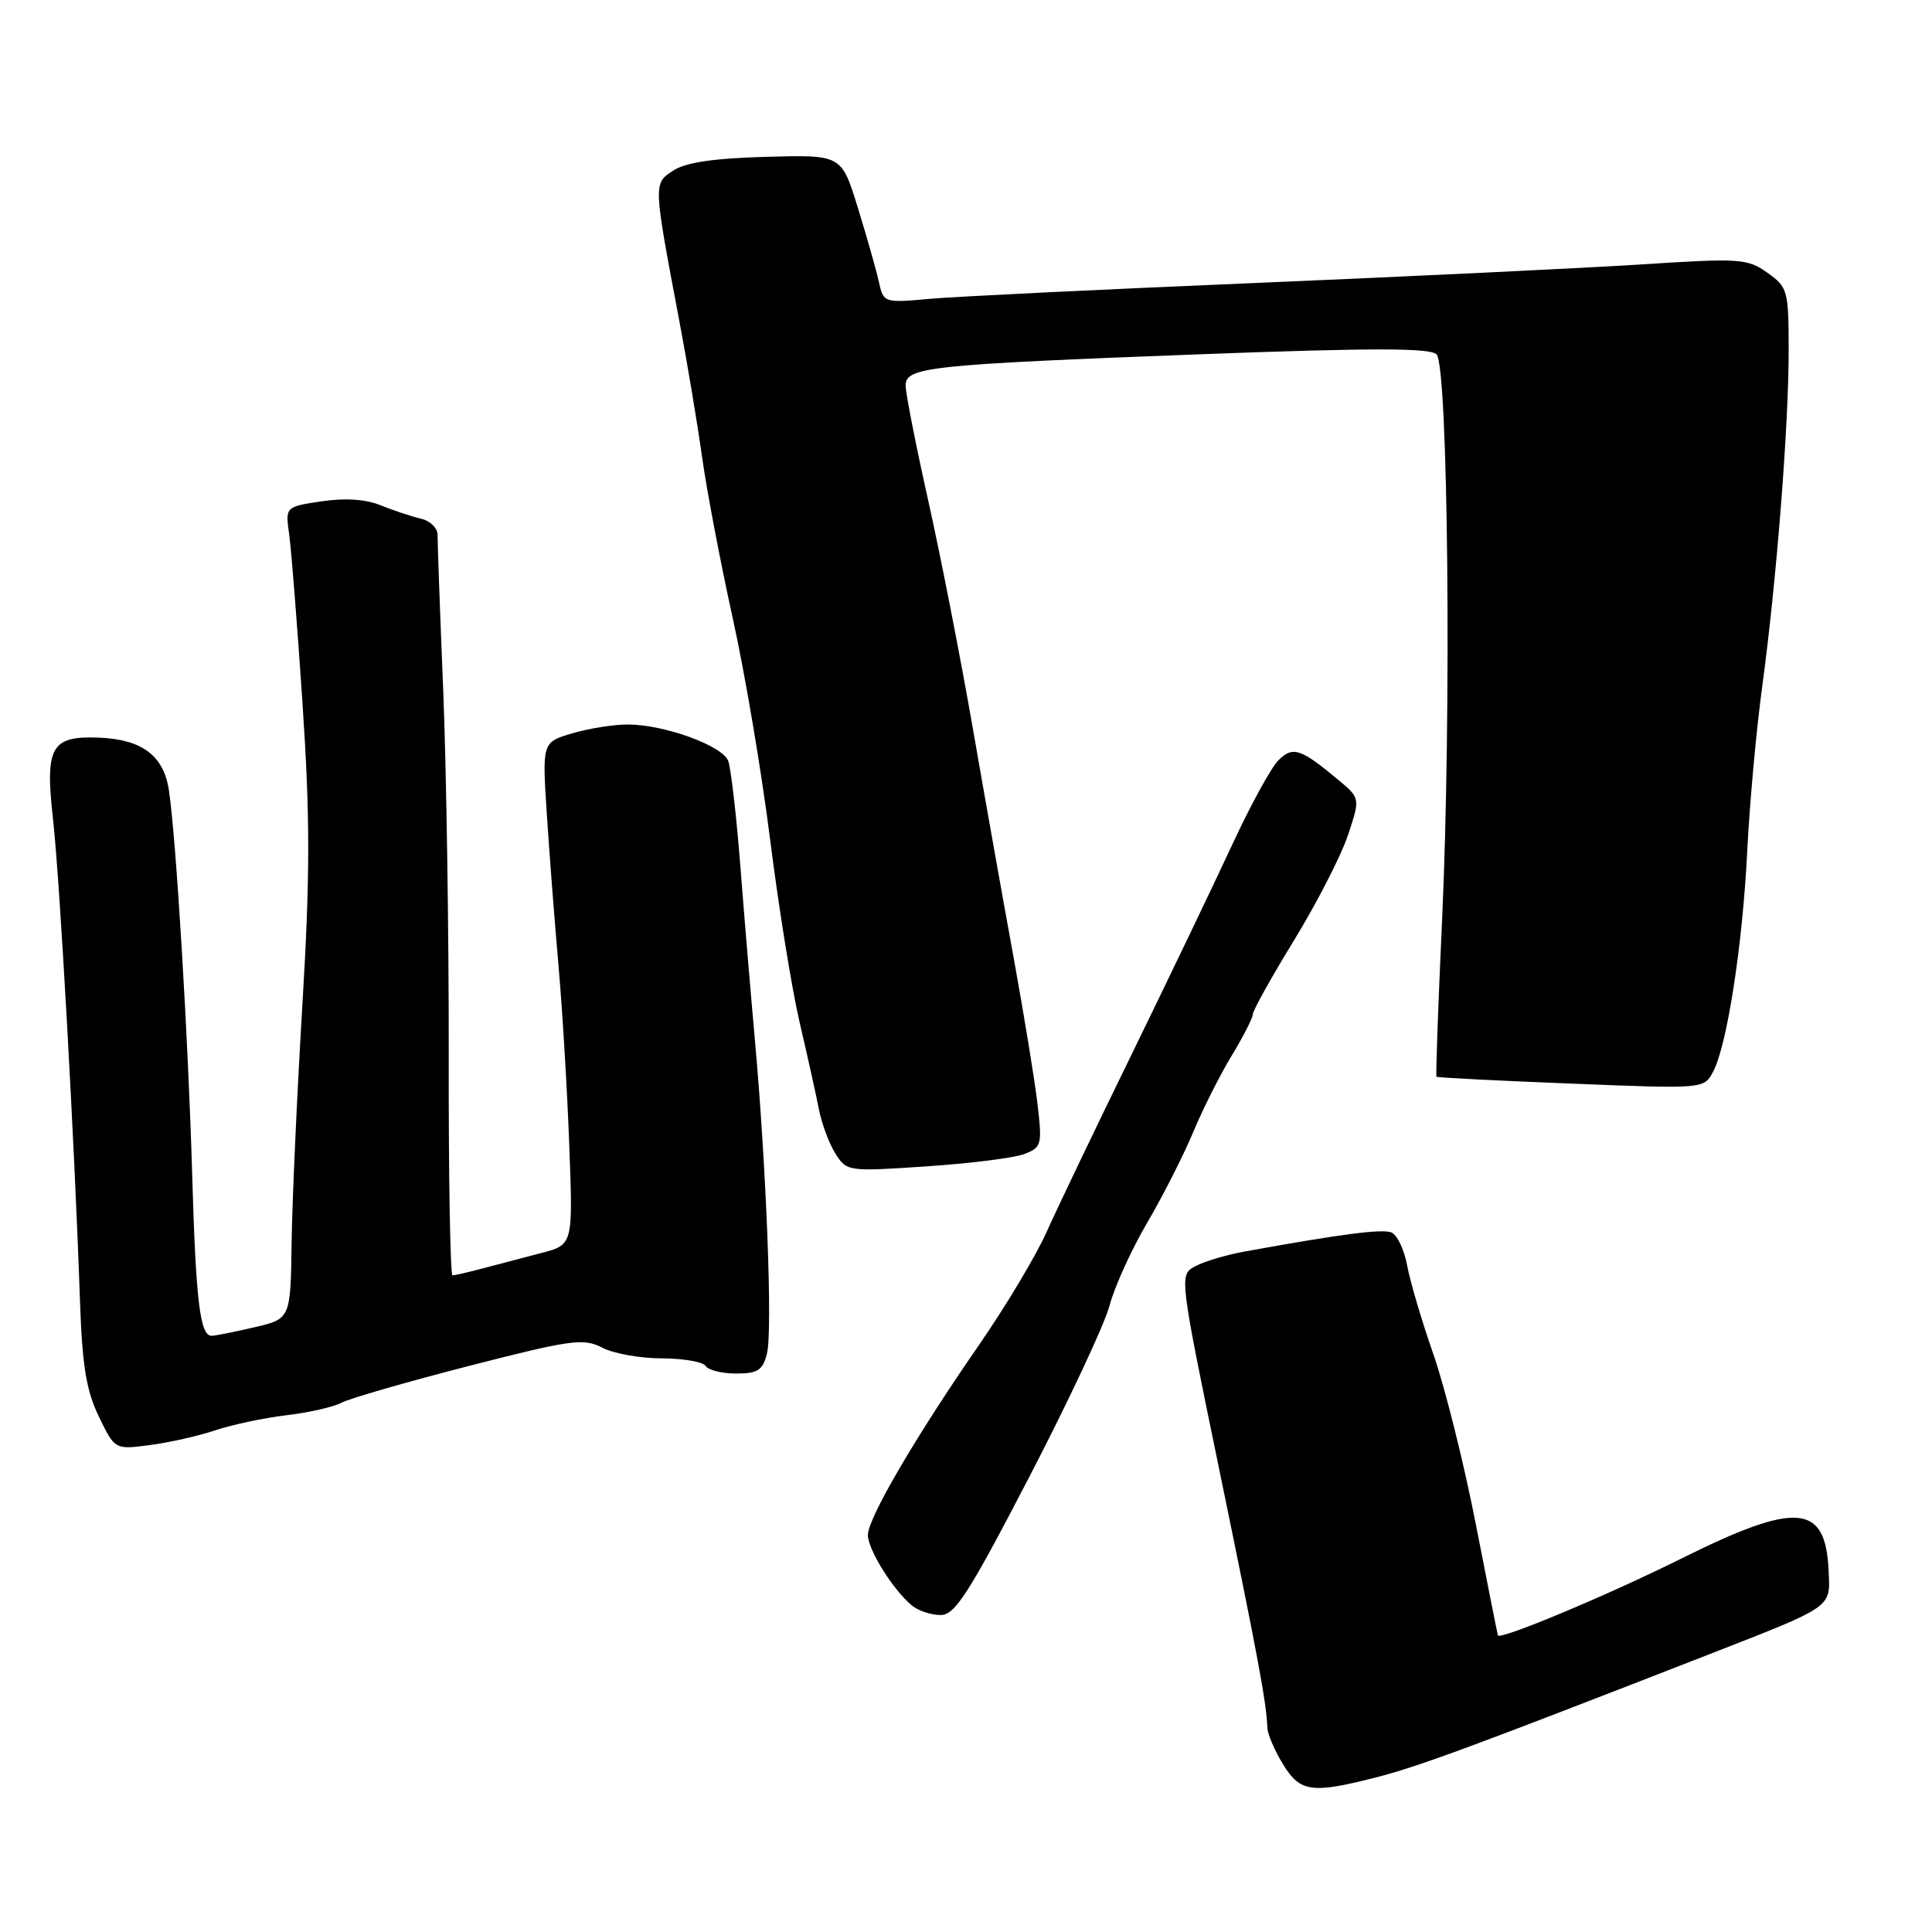 <?xml version="1.0" encoding="UTF-8" standalone="no"?>
<!DOCTYPE svg PUBLIC "-//W3C//DTD SVG 1.1//EN" "http://www.w3.org/Graphics/SVG/1.1/DTD/svg11.dtd" >
<svg xmlns="http://www.w3.org/2000/svg" xmlns:xlink="http://www.w3.org/1999/xlink" version="1.1" viewBox="0 0 256 256">
 <g >
 <path fill="currentColor"
d=" M 182.54 235.46 C 188.05 234.04 195.29 231.36 226.00 219.39 C 243.09 212.72 242.53 213.11 242.30 208.10 C 241.89 199.20 238.08 198.90 222.68 206.57 C 213.08 211.35 198.77 217.34 198.48 216.70 C 198.43 216.59 197.12 209.97 195.56 202.00 C 194.01 194.03 191.48 183.90 189.95 179.50 C 188.41 175.10 186.84 169.78 186.45 167.67 C 186.06 165.56 185.12 163.60 184.35 163.30 C 183.08 162.82 177.72 163.51 165.00 165.82 C 162.53 166.26 159.54 167.15 158.37 167.79 C 156.24 168.94 156.24 168.94 161.66 195.22 C 166.77 220.01 167.78 225.42 167.94 229.00 C 167.98 229.82 168.90 231.96 169.99 233.75 C 172.28 237.50 173.82 237.71 182.54 235.46 Z  M 136.36 195.75 C 141.57 185.71 146.37 175.47 147.02 173.00 C 147.67 170.53 149.92 165.57 152.02 162.00 C 154.11 158.43 156.85 153.03 158.11 150.00 C 159.37 146.97 161.66 142.43 163.20 139.89 C 164.74 137.35 166.00 134.88 166.01 134.39 C 166.01 133.90 168.48 129.47 171.50 124.54 C 174.51 119.61 177.71 113.37 178.61 110.67 C 180.24 105.77 180.24 105.77 177.37 103.37 C 172.34 99.17 171.31 98.83 169.39 100.75 C 168.42 101.71 165.66 106.78 163.24 112.00 C 160.82 117.22 154.88 129.60 150.05 139.50 C 145.21 149.40 140.10 160.08 138.69 163.22 C 137.29 166.37 133.25 173.12 129.72 178.22 C 121.32 190.36 115.00 201.17 115.00 203.40 C 115.00 205.34 118.38 210.74 120.85 212.75 C 121.69 213.44 123.40 214.00 124.63 214.00 C 126.54 214.00 128.33 211.21 136.36 195.75 Z  M 28.50 189.53 C 30.70 188.79 34.94 187.89 37.92 187.53 C 40.91 187.18 44.20 186.43 45.25 185.87 C 46.29 185.31 53.88 183.12 62.11 181.00 C 75.72 177.51 77.32 177.29 79.79 178.57 C 81.28 179.35 84.84 179.99 87.69 179.99 C 90.55 180.00 93.16 180.45 93.50 181.00 C 93.84 181.55 95.66 182.00 97.54 182.00 C 100.41 182.00 101.07 181.57 101.63 179.34 C 102.38 176.34 101.56 154.86 100.03 137.82 C 99.47 131.60 98.59 121.10 98.08 114.50 C 97.56 107.90 96.84 101.74 96.49 100.82 C 95.71 98.79 87.99 96.00 83.19 96.00 C 81.29 96.00 77.96 96.53 75.79 97.18 C 71.84 98.36 71.84 98.36 72.46 107.93 C 72.80 113.19 73.50 122.22 74.01 128.00 C 74.52 133.78 75.16 144.45 75.43 151.72 C 75.93 164.94 75.93 164.94 71.72 166.03 C 69.40 166.64 65.92 167.55 64.00 168.06 C 62.08 168.57 60.26 168.99 59.96 168.99 C 59.66 169.00 59.43 155.84 59.46 139.75 C 59.48 123.66 59.15 101.95 58.73 91.50 C 58.30 81.05 57.97 71.76 57.98 70.87 C 57.99 69.97 56.99 69.00 55.75 68.72 C 54.51 68.43 52.13 67.64 50.45 66.96 C 48.47 66.15 45.72 65.96 42.60 66.43 C 37.80 67.15 37.80 67.15 38.32 70.83 C 38.60 72.85 39.40 82.95 40.09 93.28 C 41.10 108.42 41.09 116.17 40.06 133.28 C 39.36 144.95 38.72 159.06 38.64 164.63 C 38.50 174.76 38.50 174.76 33.67 175.88 C 31.02 176.50 28.48 177.00 28.04 177.00 C 26.50 177.00 25.95 172.41 25.46 155.50 C 24.94 137.55 23.34 111.08 22.38 104.71 C 21.69 100.12 18.83 97.97 13.10 97.74 C 6.77 97.49 5.95 98.94 7.02 108.50 C 7.92 116.44 9.88 151.47 10.60 172.40 C 10.89 180.93 11.43 184.26 13.10 187.70 C 15.22 192.09 15.22 192.09 19.86 191.48 C 22.41 191.15 26.30 190.27 28.50 189.53 Z  M 135.71 152.92 C 138.02 152.04 138.11 151.70 137.47 146.25 C 137.10 143.09 135.68 134.43 134.33 127.00 C 132.97 119.58 130.53 105.87 128.91 96.54 C 127.29 87.22 124.62 73.59 122.98 66.26 C 121.34 58.92 120.00 52.10 120.00 51.09 C 120.00 48.63 122.99 48.31 159.35 46.93 C 181.78 46.09 189.49 46.09 190.35 46.95 C 191.89 48.49 192.34 94.80 191.08 121.98 C 190.56 133.25 190.23 142.56 190.34 142.67 C 190.45 142.79 198.47 143.20 208.16 143.58 C 225.77 144.29 225.77 144.29 226.99 142.02 C 228.84 138.56 230.91 125.21 231.52 112.71 C 231.83 106.54 232.71 96.78 233.50 91.00 C 235.40 76.96 237.02 56.38 237.01 46.32 C 237.00 38.50 236.88 38.05 234.19 36.14 C 231.55 34.26 230.57 34.19 217.44 35.04 C 209.77 35.53 186.85 36.63 166.50 37.49 C 146.15 38.34 126.70 39.29 123.29 39.59 C 117.11 40.15 117.07 40.13 116.45 37.33 C 116.11 35.77 114.85 31.35 113.66 27.50 C 111.50 20.50 111.50 20.50 101.53 20.78 C 94.62 20.97 90.85 21.52 89.21 22.60 C 86.55 24.34 86.55 24.20 90.01 42.50 C 91.05 48.00 92.41 56.10 93.02 60.50 C 93.63 64.90 95.46 74.51 97.08 81.86 C 98.71 89.21 100.95 102.49 102.06 111.36 C 103.18 120.24 104.93 131.10 105.96 135.50 C 106.99 139.90 108.14 145.07 108.51 147.00 C 108.89 148.93 109.88 151.57 110.71 152.88 C 112.19 155.22 112.39 155.25 122.74 154.55 C 128.53 154.17 134.37 153.43 135.71 152.92 Z "/>
</g>
</svg>